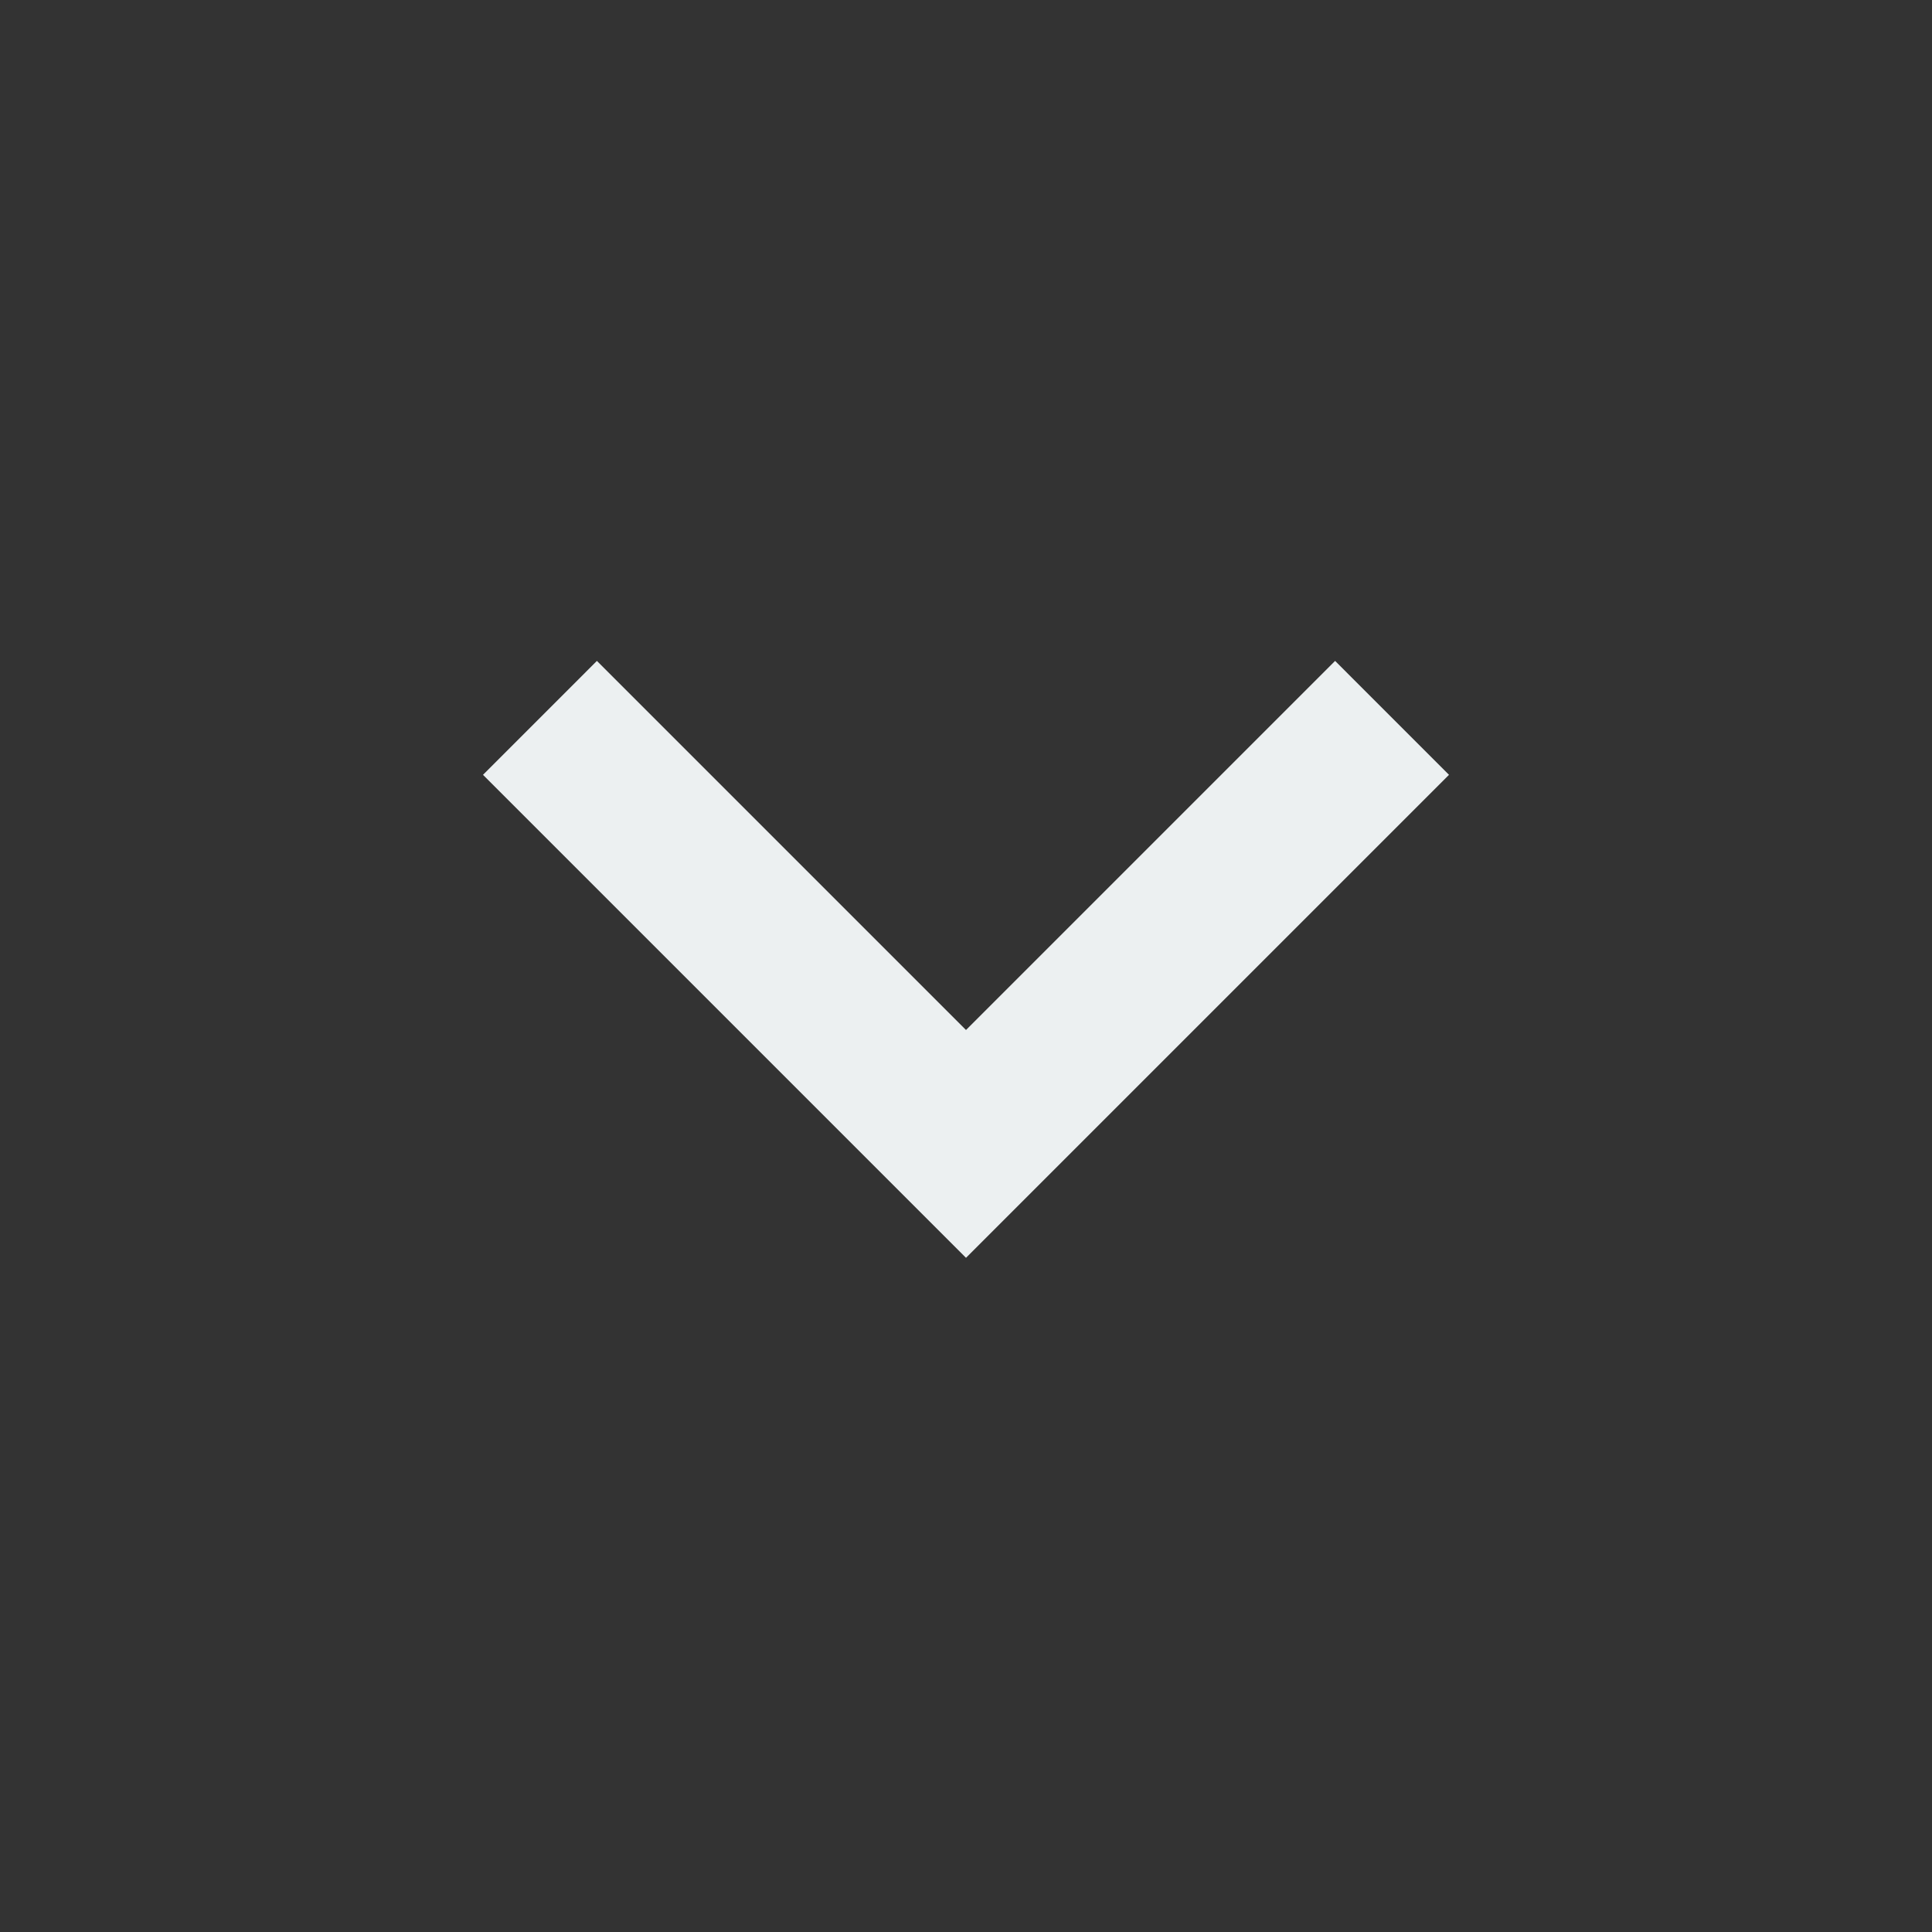 <svg xmlns="http://www.w3.org/2000/svg" width="48" height="48" viewBox="0 0 48 48"><rect x="0" y="0" width="48" height="48" fill="#333333" stroke="none"/><g fill="#ecf0f1"><path d="M14.83 16.42L24 25.59l9.17-9.17L36 19.25l-12 12-12-12z"/></g></svg>